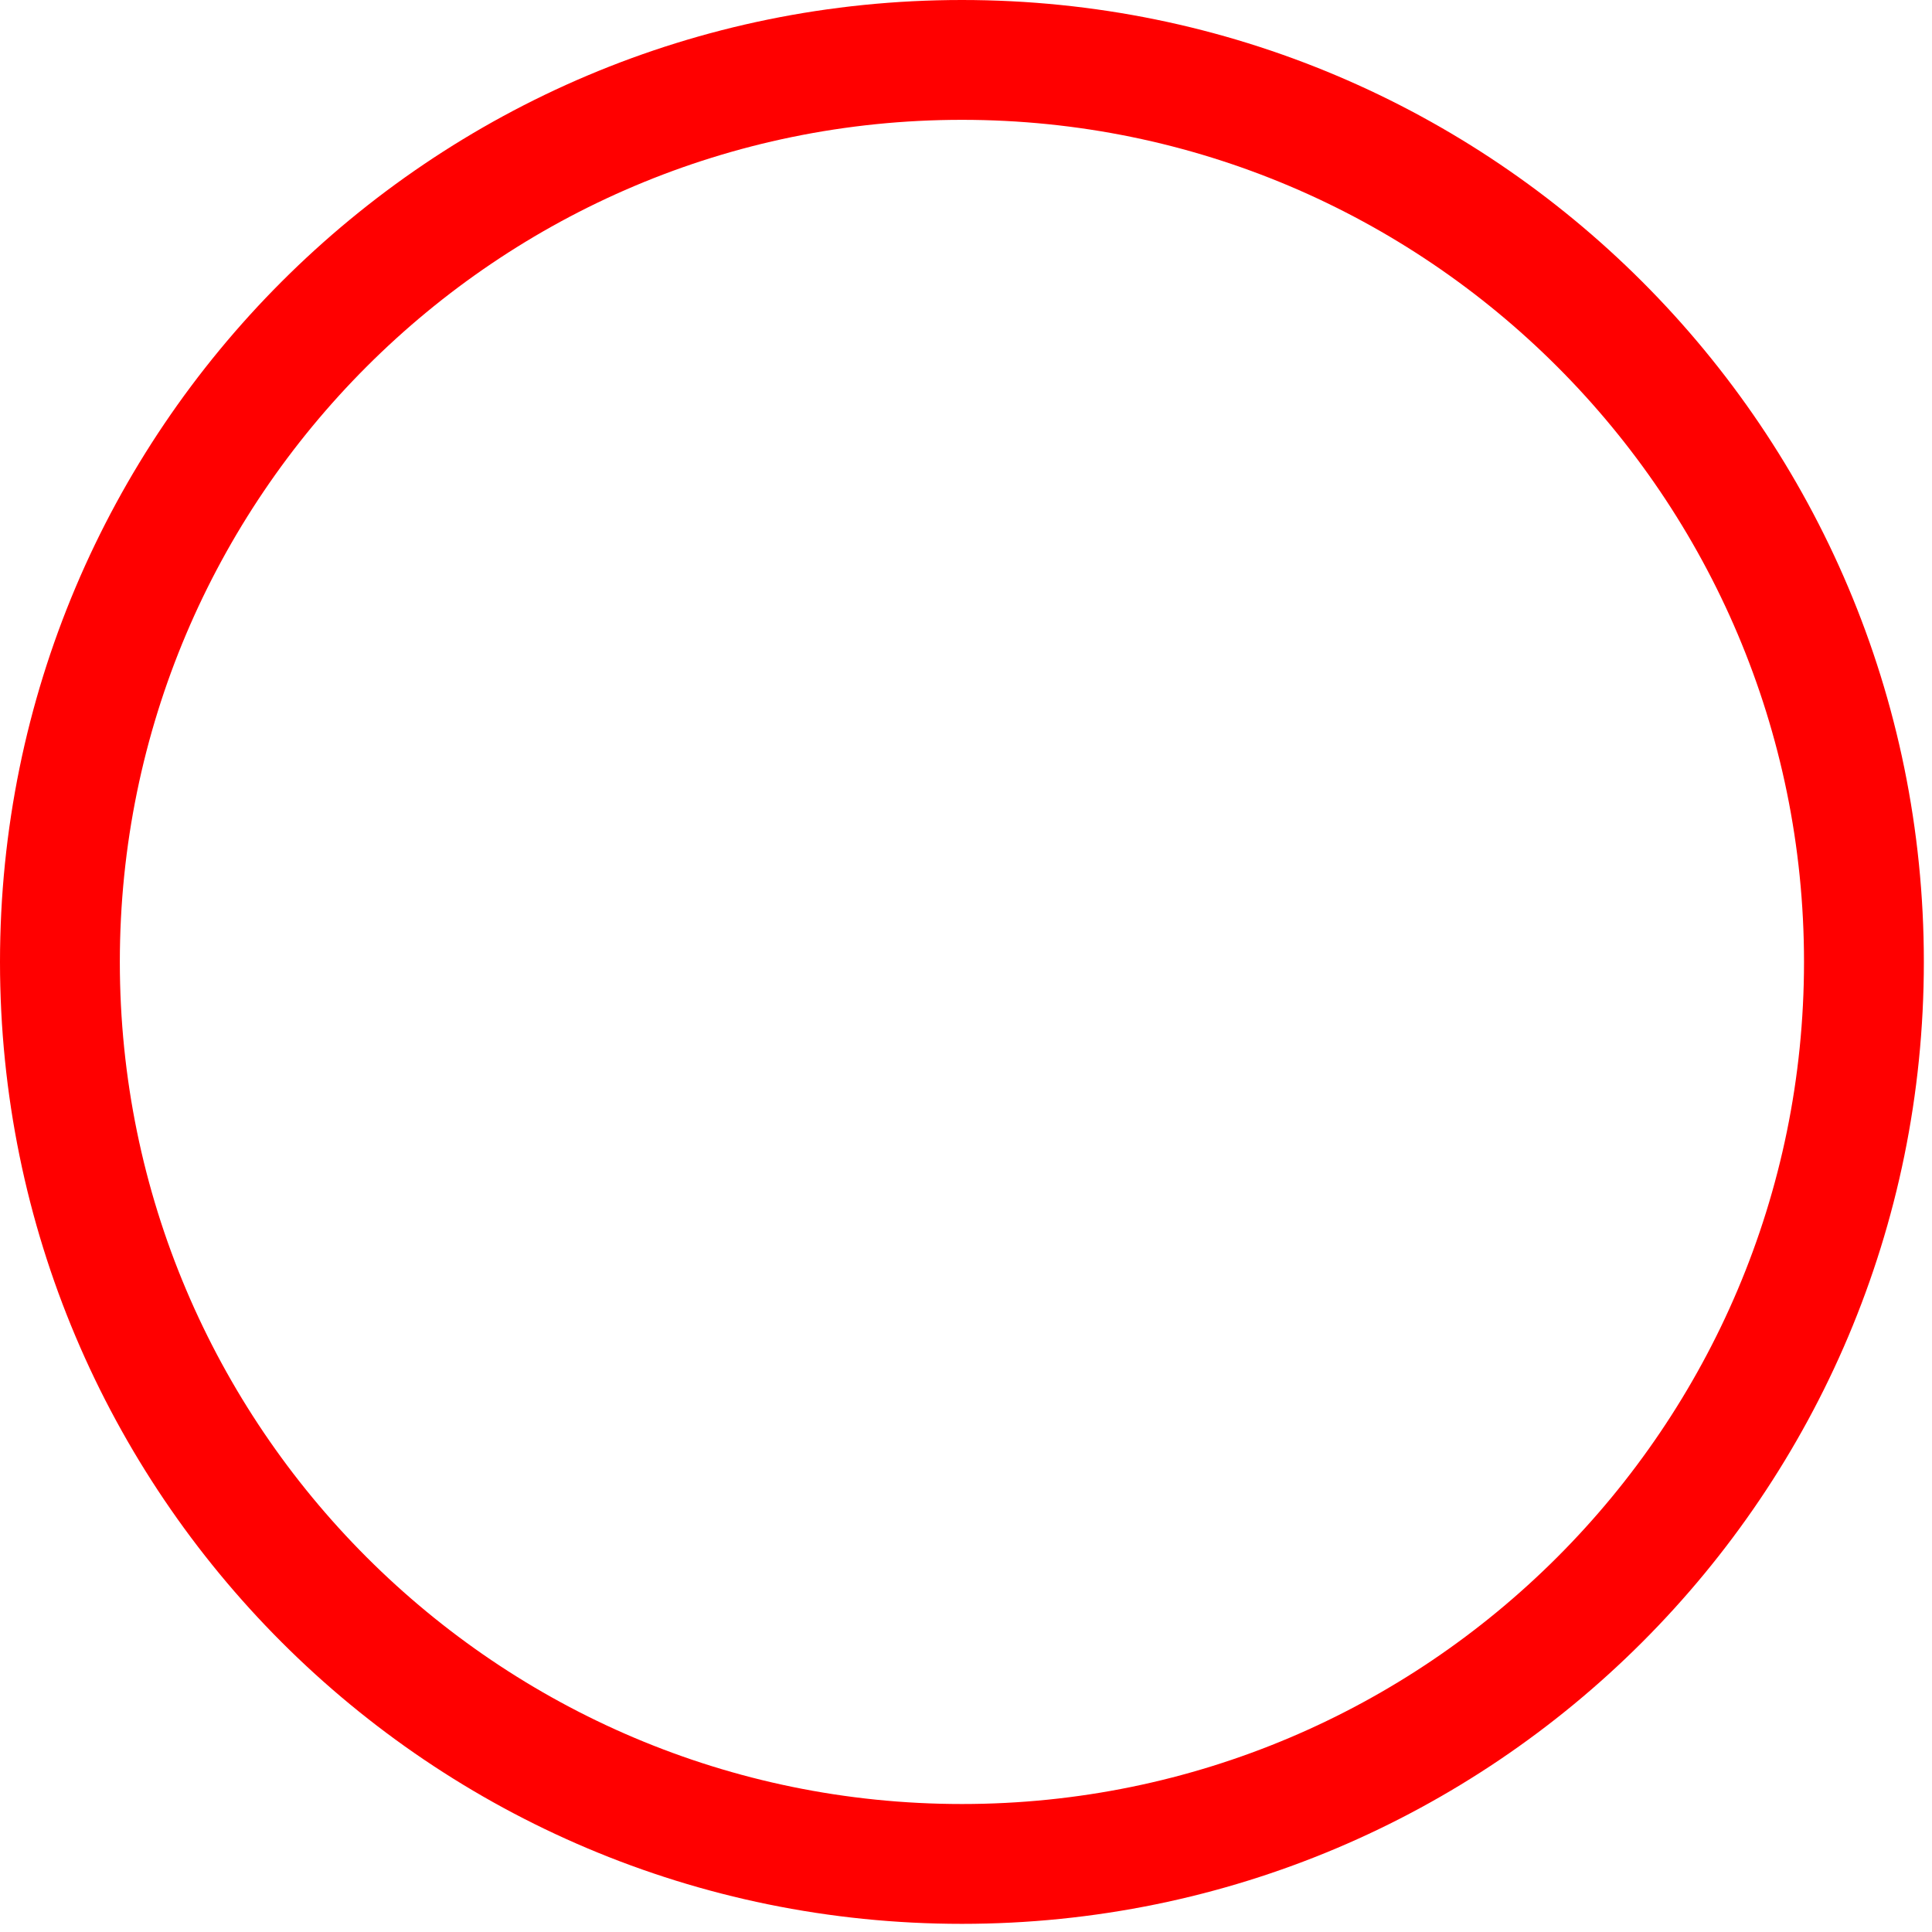 <?xml version="1.0" encoding="UTF-8" standalone="no"?>
<!-- Svg Vector Icons : http://www.onlinewebfonts.com/icon -->

<svg
   version="1.1"
   x="0px"
   y="0px"
   viewBox="0 0 237 237"
   enable-background="new 0 0 256 256"
   xml:space="preserve"
   id="svg18"
   sodipodi:docname="circleR.svg"
   width="237"
   height="237"
   inkscape:version="1.3 (0e150ed6c4, 2023-07-21)"
   xmlns:inkscape="http://www.inkscape.org/namespaces/inkscape"
   xmlns:sodipodi="http://sodipodi.sourceforge.net/DTD/sodipodi-0.dtd"
   xmlns="http://www.w3.org/2000/svg"
   xmlns:svg="http://www.w3.org/2000/svg"><defs
   id="defs18" /><sodipodi:namedview
   id="namedview18"
   pagecolor="#ffffff"
   bordercolor="#000000"
   borderopacity="0.25"
   inkscape:showpageshadow="2"
   inkscape:pageopacity="0.0"
   inkscape:pagecheckerboard="0"
   inkscape:deskcolor="#d1d1d1"
   inkscape:zoom="2.2456164"
   inkscape:cx="137.15611"
   inkscape:cy="165.87873"
   inkscape:window-width="1920"
   inkscape:window-height="1009"
   inkscape:window-x="-8"
   inkscape:window-y="-8"
   inkscape:window-maximized="1"
   inkscape:current-layer="svg18" />&#10;&#10;<g
   id="g18"
   transform="translate(-10,-10)"
   style="fill:#ff0000"
   inkscape:highlight-color="#000000"><g
     id="g17"
     style="fill:#ff0000"><g
       id="g1"
       style="fill:#ff0000"><path
         fill="#000000"
         d="M 128,10 C 62.8,10 10,62.8 10,128 10,193.2 62.8,246 128,246 193.2,246 246,193.2 246,128 246,62.8 193.2,10 128,10 Z m 0,221.3 C 71,231.3 24.7,185 24.7,128 24.7,71 71,24.7 128,24.7 185,24.7 231.3,71 231.3,128 231.3,185 185,231.3 128,231.3 Z"
         id="path1"
         style="fill:#ff0000" /></g><g
       id="g2"
       style="fill:#ff0000" /><g
       id="g3"
       style="fill:#ff0000" /><g
       id="g4"
       style="fill:#ff0000" /><g
       id="g5"
       style="fill:#ff0000" /><g
       id="g6"
       style="fill:#ff0000" /><g
       id="g7"
       style="fill:#ff0000" /><g
       id="g8"
       style="fill:#ff0000" /><g
       id="g9"
       style="fill:#ff0000" /><g
       id="g10"
       style="fill:#ff0000" /><g
       id="g11"
       style="fill:#ff0000" /><g
       id="g12"
       style="fill:#ff0000" /><g
       id="g13"
       style="fill:#ff0000" /><g
       id="g14"
       style="fill:#ff0000" /><g
       id="g15"
       style="fill:#ff0000" /><g
       id="g16"
       style="fill:#ff0000" /></g></g>&#10;</svg>
